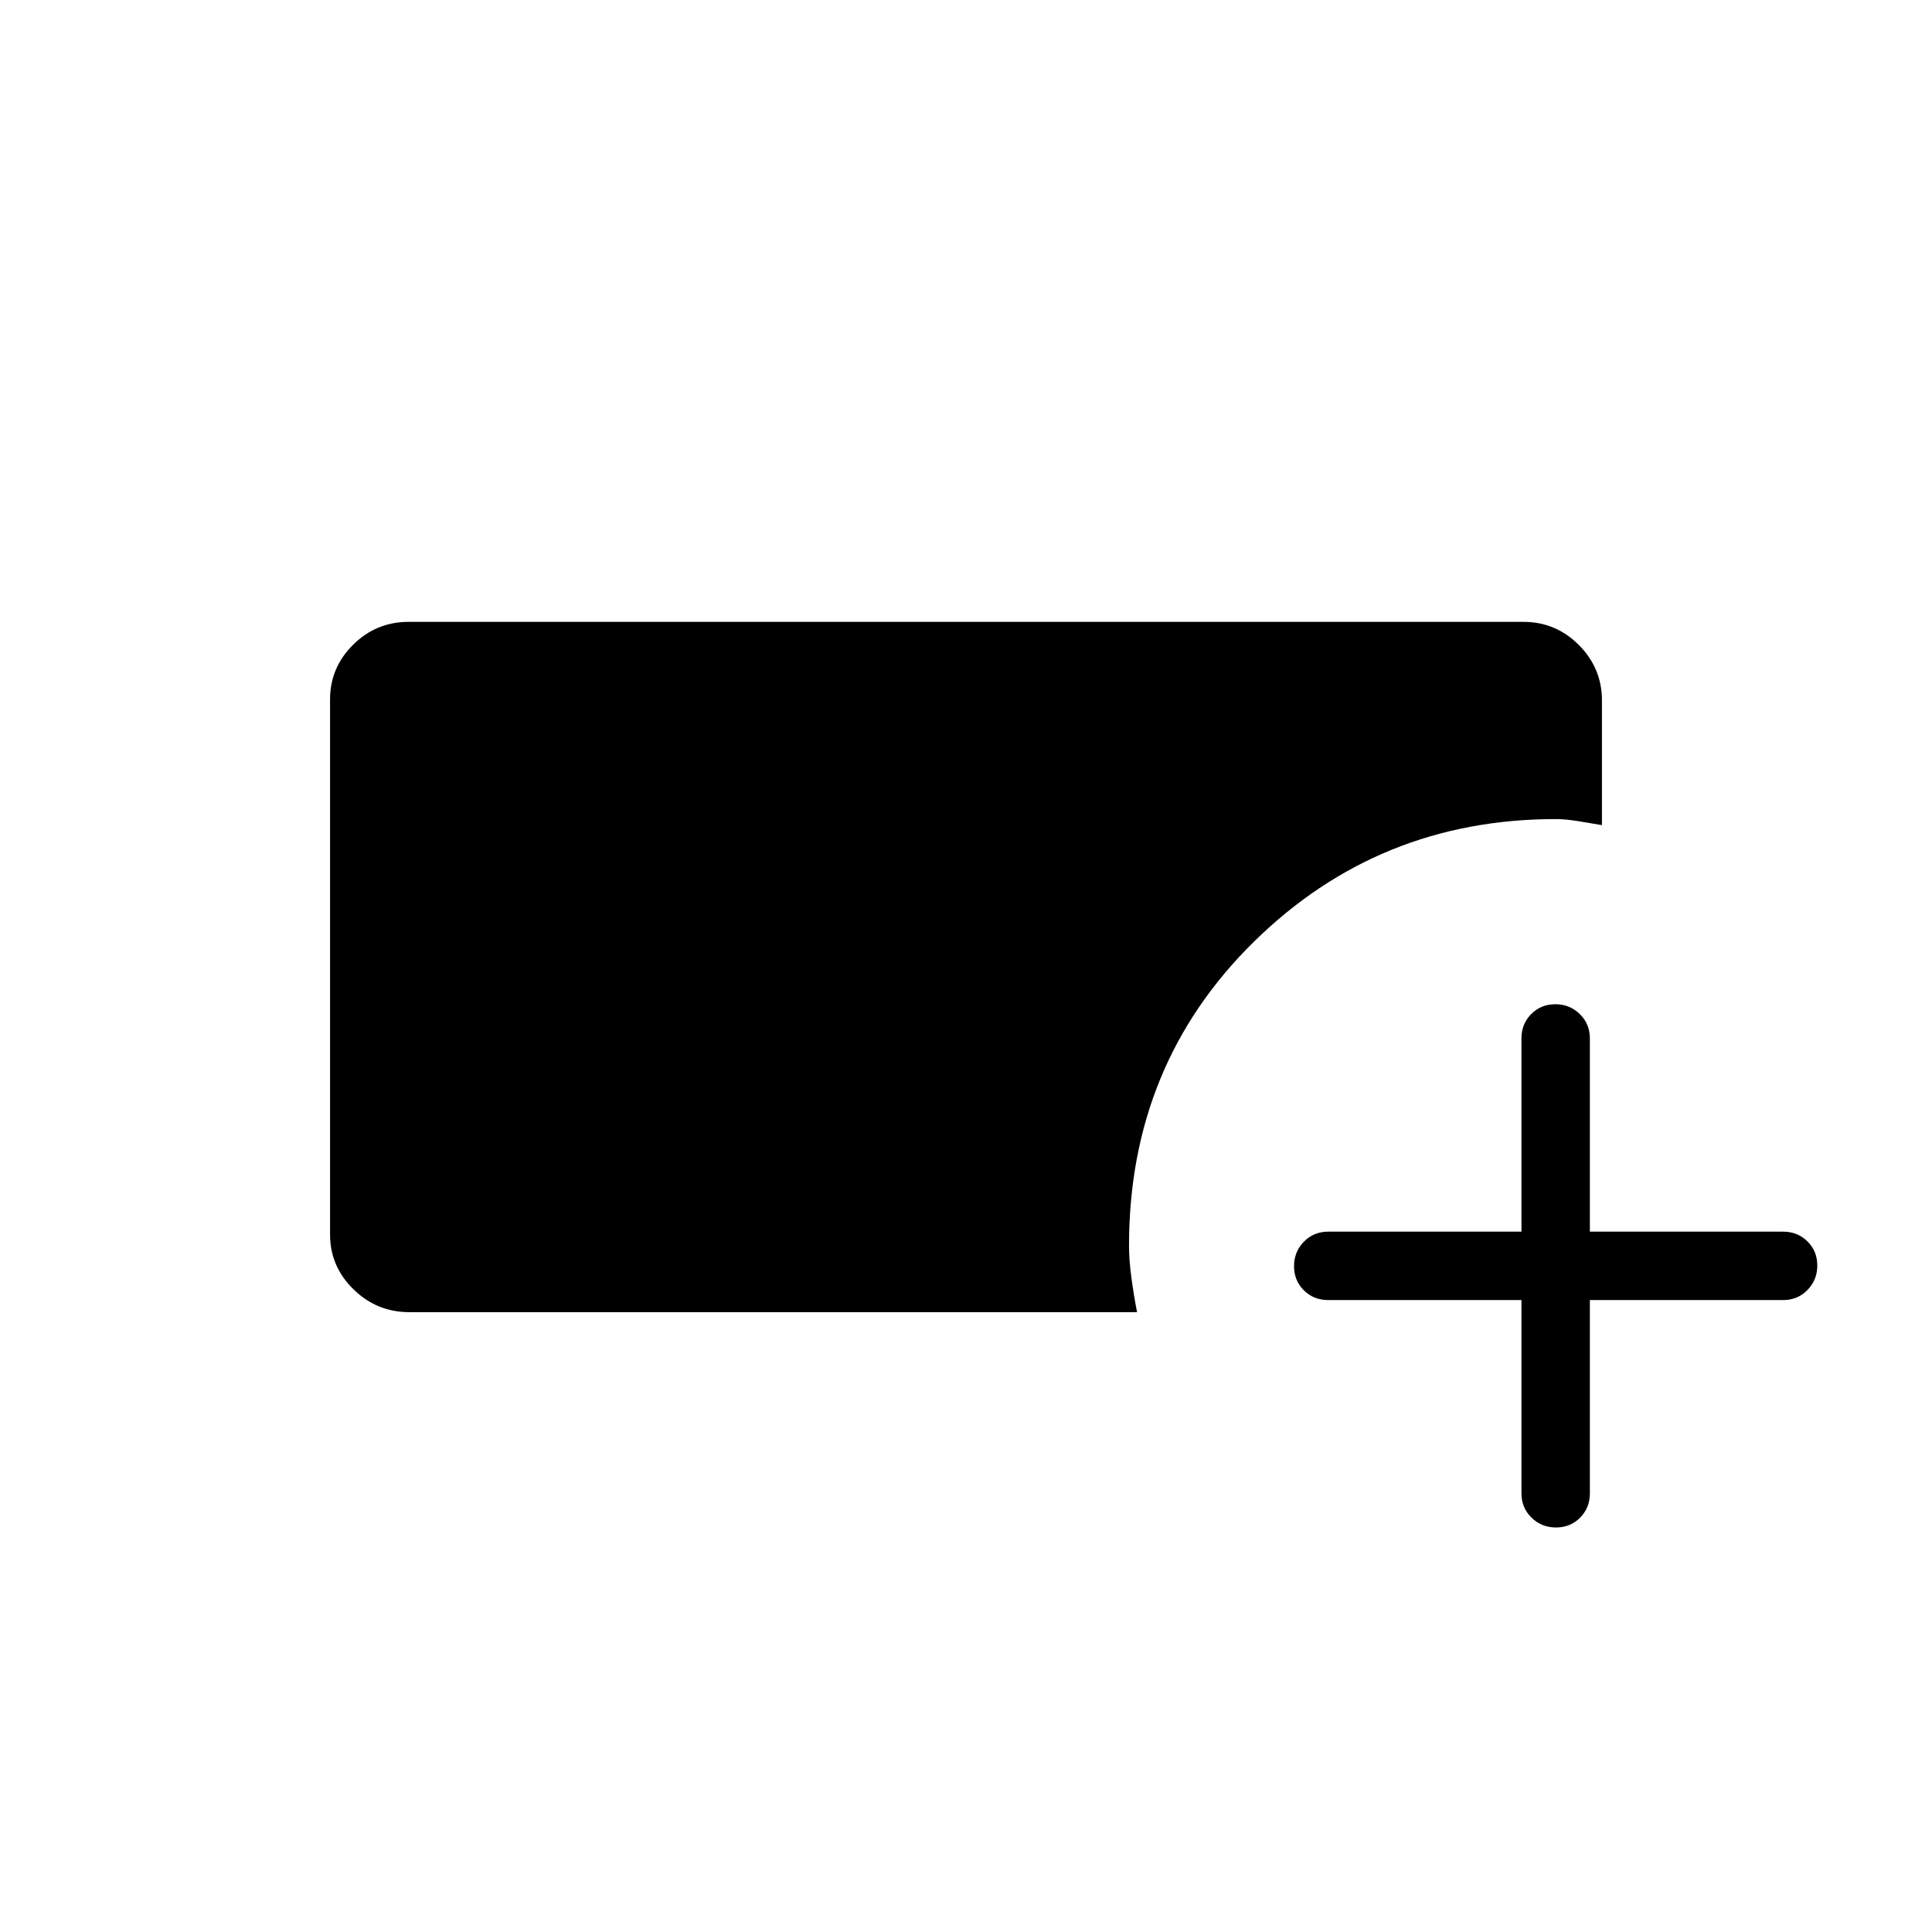 <svg xmlns="http://www.w3.org/2000/svg" height="20" viewBox="0 -960 960 960" width="20"><path d="M203.288-308q-16.038 0-27.663-11.361Q164-330.721 164-346.602v-265.817q0-15.881 11.475-27.231Q186.95-651 203-651h554q16.05 0 27.525 11.503Q796-627.994 796-611.902V-550q-5.81-1-11.98-2-6.17-1-11.02-1-88 0-150 61t-62 151q0 7 1.167 15.741Q563.333-316.517 565-308H203.288ZM756-314h-96q-7.225 0-12.112-4.842-4.888-4.842-4.888-12T647.888-343q4.887-5 12.112-5h96v-96q0-7.225 4.842-12.112 4.842-4.888 12-4.888T785-456.112q5 4.887 5 12.112v96h96q7.225 0 12.112 4.842 4.888 4.842 4.888 12T898.112-319q-4.887 5-12.112 5h-96v96q0 7.225-4.842 12.113-4.842 4.887-12 4.887T761-205.887q-5-4.888-5-12.113v-96Z"/></svg>